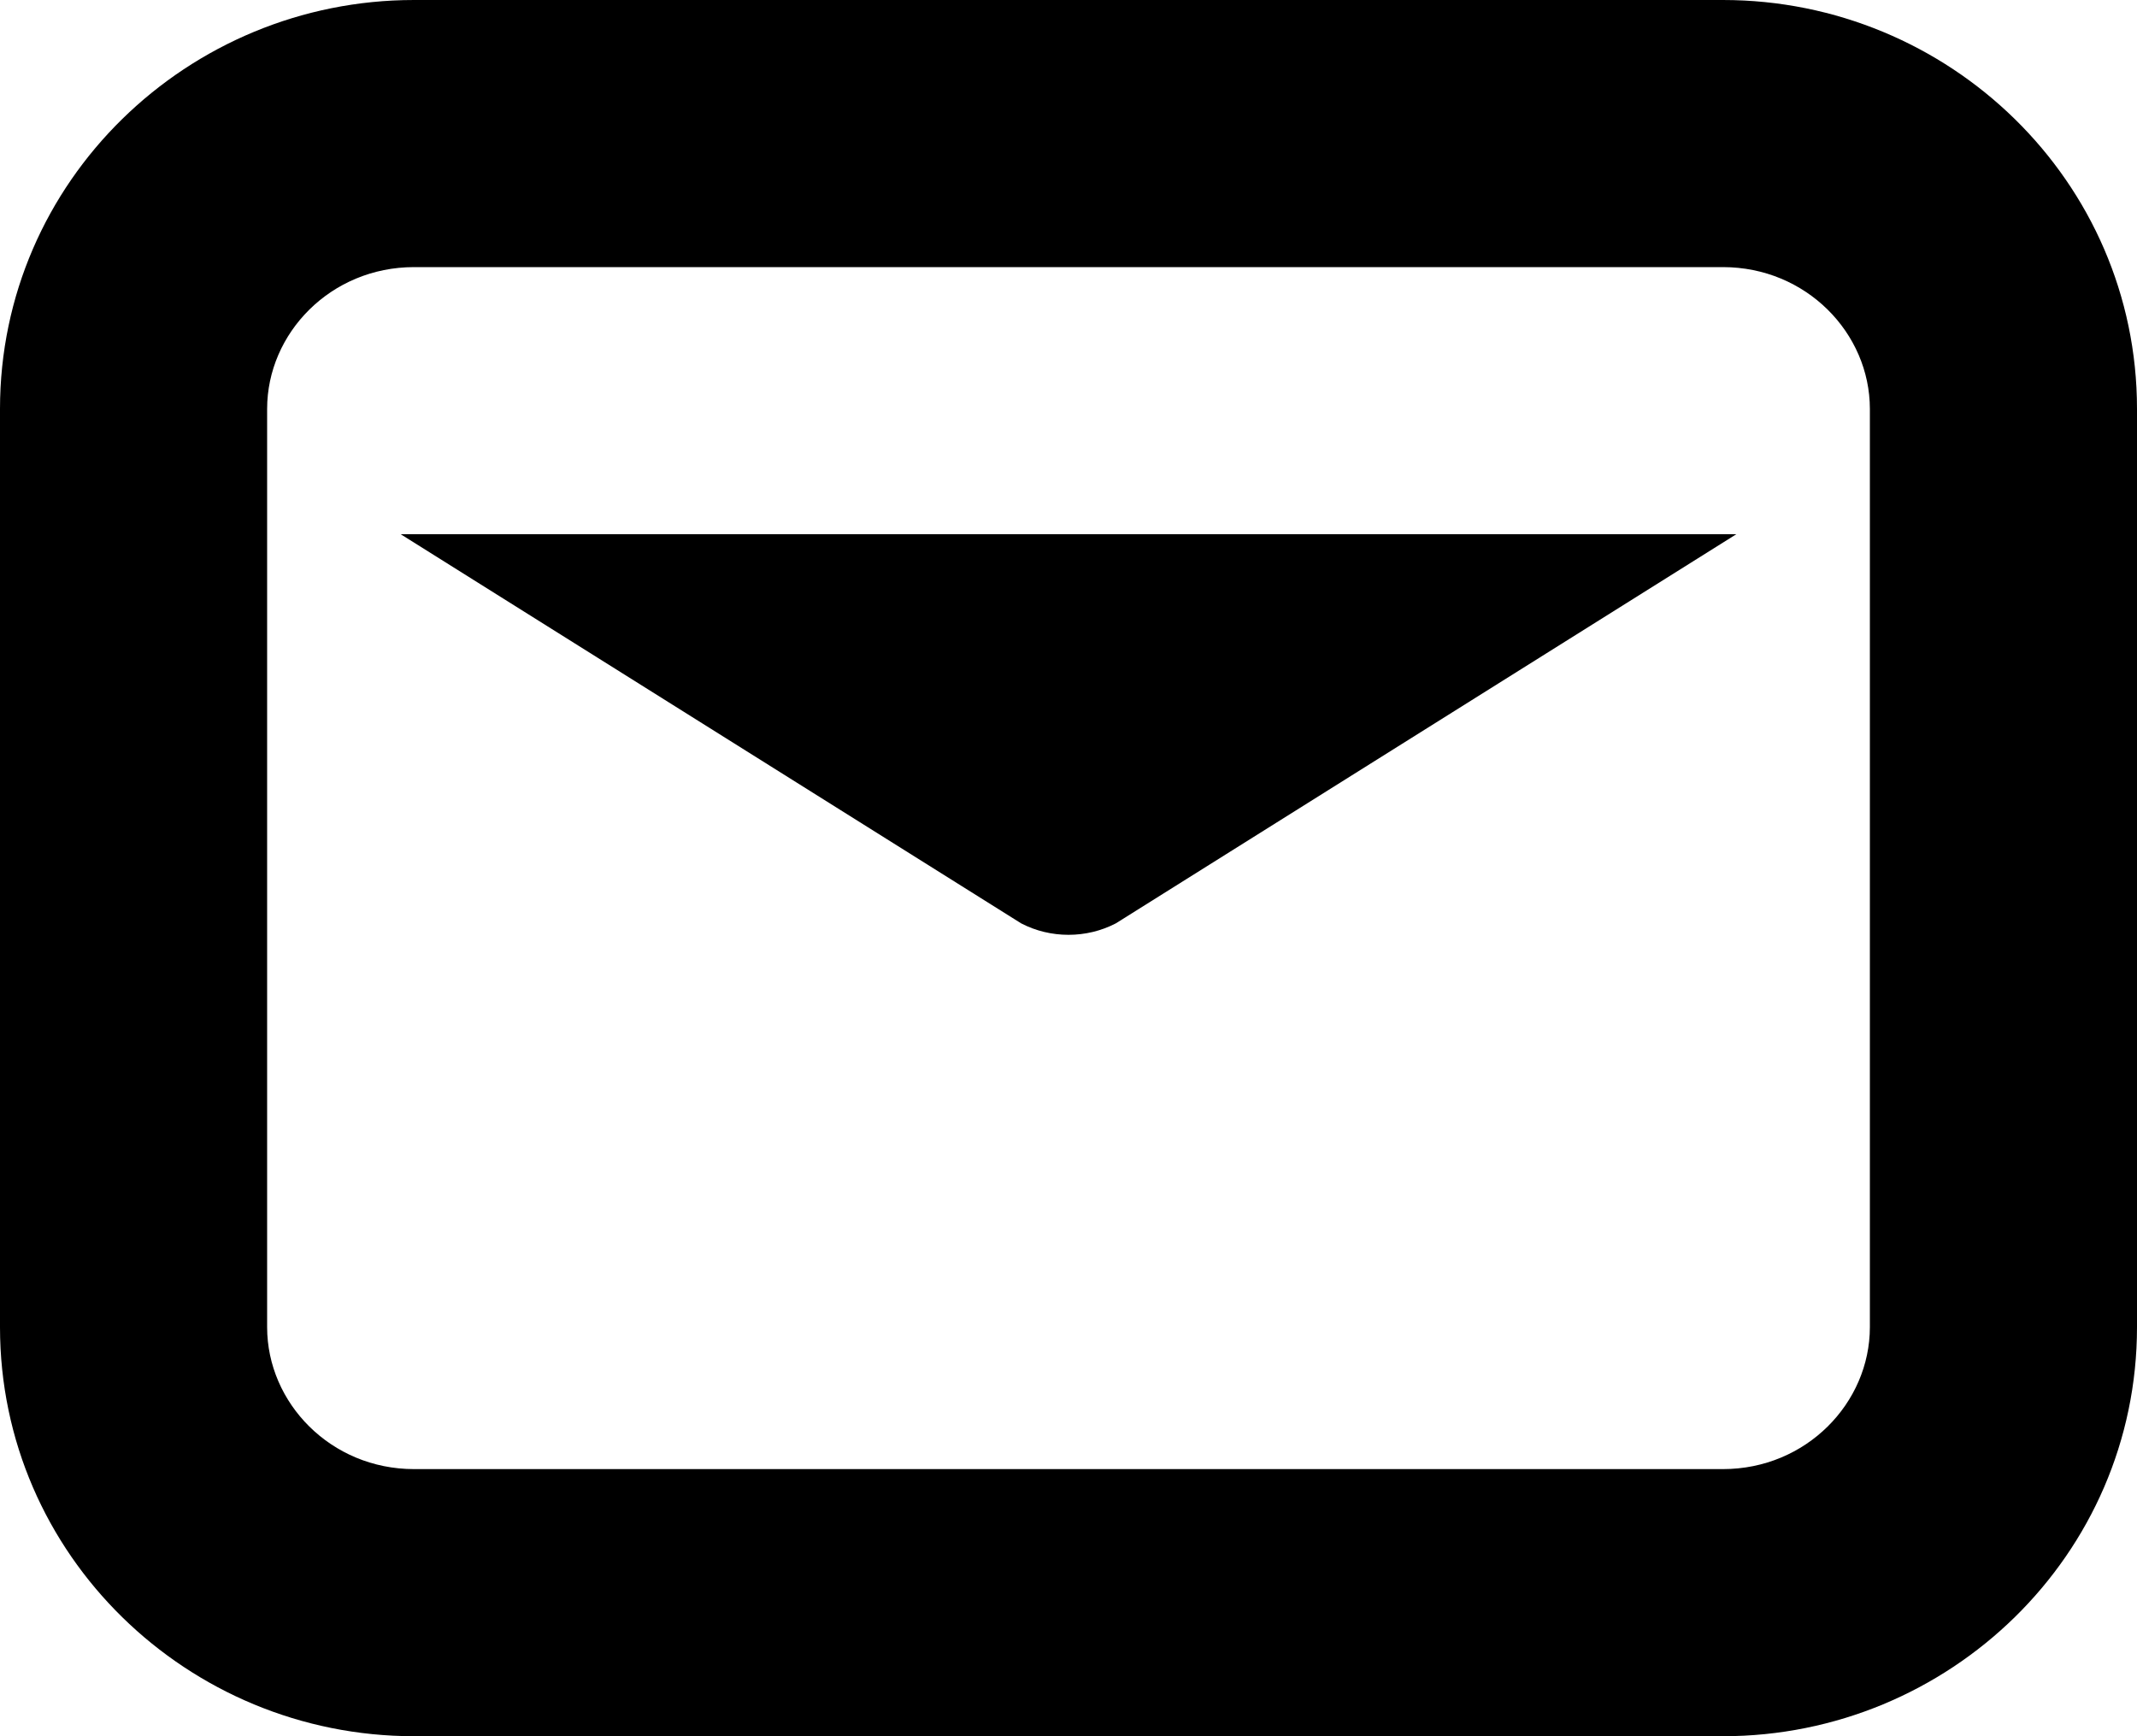 <svg width="16" height="13" viewBox="0 0 16 13" fill="none" xmlns="http://www.w3.org/2000/svg">
<path fill-rule="evenodd" clip-rule="evenodd" d="M13 4L8.354 6.914C8.134 7.028 7.866 7.028 7.646 6.914L3 4H13ZM0 3.062C0 1.356 1.407 -0 3.1 -0H12.9C14.593 -0 16 1.356 16 3.062V9.937C16 11.644 14.593 13 12.9 13H3.1C1.407 13 0 11.644 0 9.937V3.062ZM3.1 2C2.477 2 2 2.494 2 3.062V9.937C2 10.505 2.477 11 3.1 11H12.9C13.523 11 14 10.505 14 9.937V3.062C14 2.494 13.523 2 12.9 2H3.1Z" fill="currentColor"/>
</svg>
